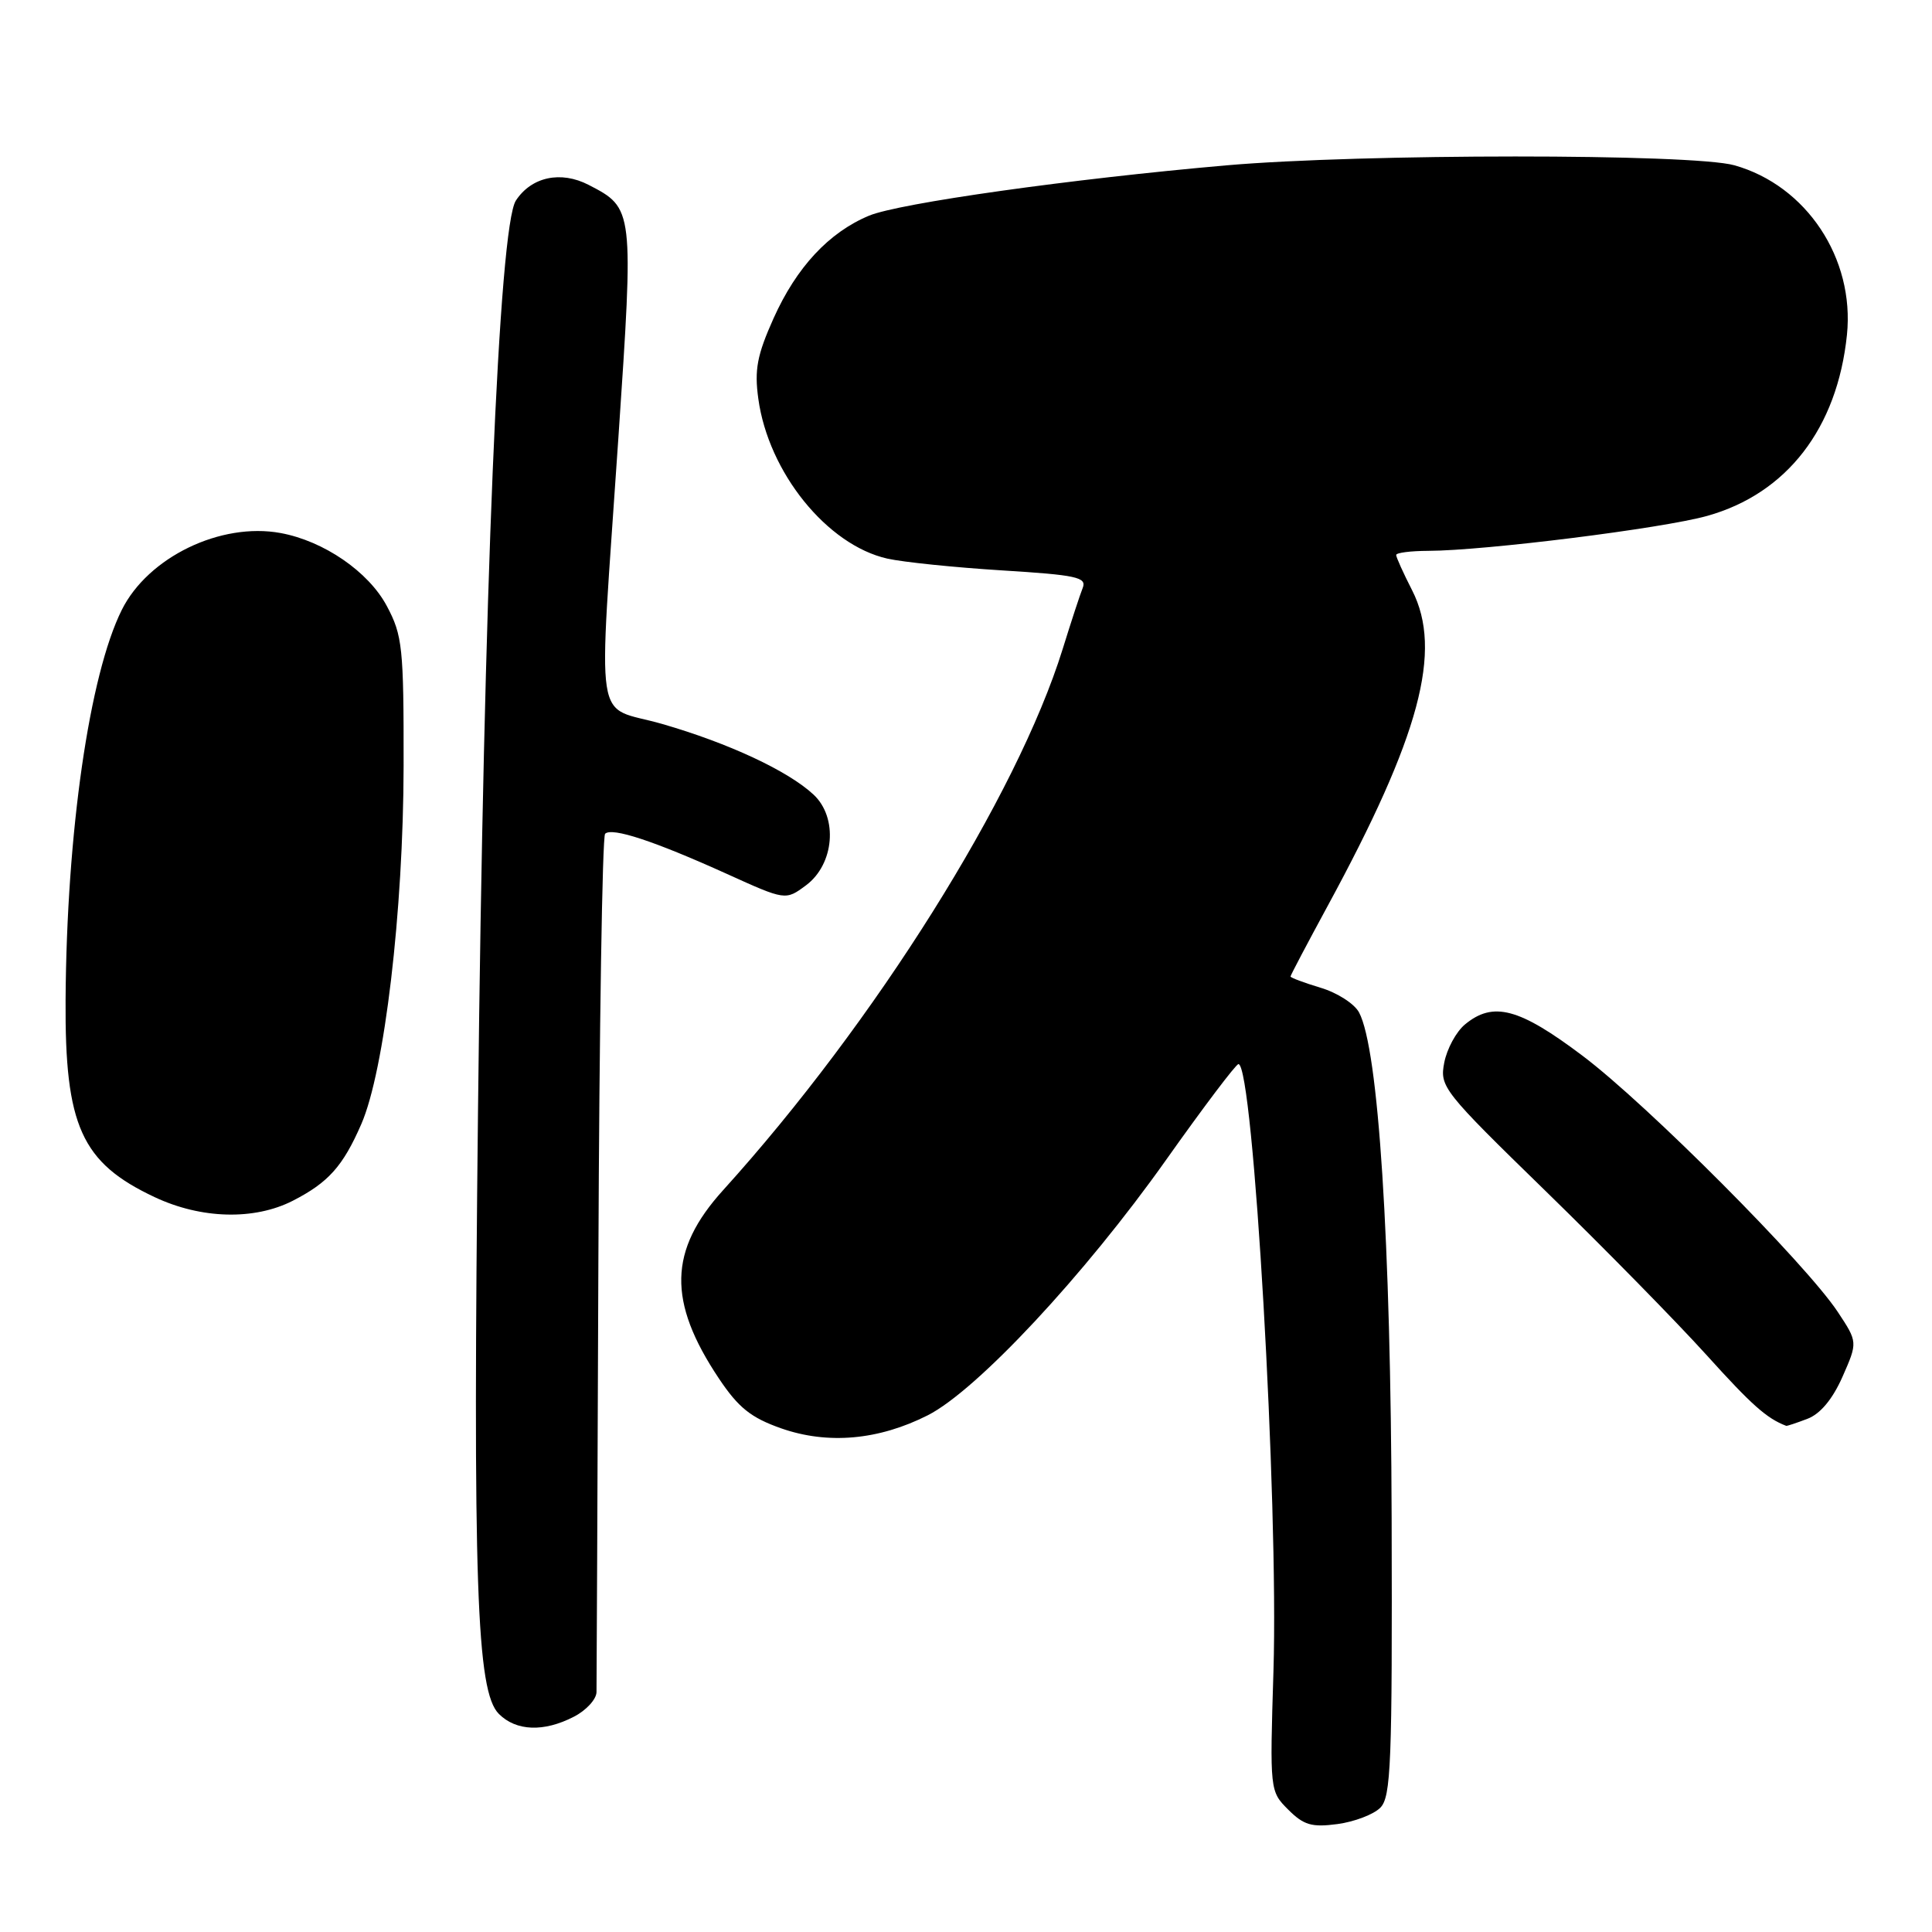 <?xml version="1.0" encoding="UTF-8" standalone="no"?>
<!DOCTYPE svg PUBLIC "-//W3C//DTD SVG 1.1//EN" "http://www.w3.org/Graphics/SVG/1.1/DTD/svg11.dtd" >
<svg xmlns="http://www.w3.org/2000/svg" xmlns:xlink="http://www.w3.org/1999/xlink" version="1.1" viewBox="0 0 256 256">
 <g >
 <path fill="currentColor"
d=" M 182.89 239.54 C 184.32 238.11 184.49 233.74 184.40 201.21 C 184.29 164.35 182.66 138.97 180.08 134.15 C 179.47 133.00 177.17 131.53 174.98 130.88 C 172.79 130.22 171.00 129.55 171.00 129.39 C 171.00 129.23 173.20 125.06 175.88 120.12 C 188.15 97.54 191.19 86.21 187.11 78.21 C 185.95 75.94 185.00 73.84 185.00 73.54 C 185.00 73.24 186.91 73.00 189.25 72.99 C 196.72 72.97 220.29 70.02 226.21 68.36 C 236.77 65.40 243.45 56.75 244.73 44.37 C 245.77 34.24 239.36 24.58 229.81 21.90 C 224.26 20.34 180.40 20.35 162.50 21.91 C 141.91 23.71 119.13 26.92 115.15 28.58 C 109.83 30.80 105.54 35.41 102.50 42.18 C 100.32 47.05 99.95 48.98 100.48 52.83 C 101.82 62.60 109.59 72.22 117.58 74.02 C 119.68 74.49 126.51 75.19 132.76 75.58 C 142.63 76.19 144.02 76.49 143.47 77.89 C 143.11 78.78 141.92 82.42 140.81 86.00 C 134.75 105.48 115.94 135.47 95.82 157.70 C 88.59 165.68 88.44 172.45 95.26 182.66 C 97.85 186.53 99.50 187.85 103.50 189.26 C 109.69 191.43 116.42 190.83 122.94 187.53 C 129.44 184.23 143.69 168.97 154.50 153.71 C 159.45 146.72 163.77 141.00 164.10 141.00 C 166.08 140.99 169.43 199.09 168.74 221.42 C 168.25 237.28 168.26 237.35 170.70 239.79 C 172.75 241.84 173.82 242.15 177.21 241.70 C 179.45 241.40 182.00 240.43 182.89 239.54 Z  M 76.05 227.47 C 77.67 226.64 79.02 225.17 79.04 224.22 C 79.06 223.28 79.17 197.45 79.29 166.83 C 79.41 136.22 79.81 110.86 80.18 110.48 C 81.08 109.59 86.66 111.43 96.30 115.79 C 104.09 119.32 104.09 119.32 106.80 117.31 C 110.55 114.52 111.07 108.34 107.80 105.29 C 104.43 102.15 96.57 98.48 87.75 95.93 C 78.56 93.28 79.26 97.81 81.94 58.00 C 83.99 27.64 83.98 27.59 78.00 24.50 C 74.31 22.59 70.42 23.43 68.36 26.57 C 66.11 30.00 64.09 78.54 63.34 147.00 C 62.65 209.99 63.13 224.13 66.10 227.10 C 68.40 229.40 72.07 229.53 76.05 227.47 Z  M 239.49 188.00 C 241.19 187.36 242.82 185.41 244.14 182.43 C 246.16 177.84 246.16 177.84 243.51 173.83 C 239.28 167.45 218.26 146.34 209.69 139.89 C 201.29 133.56 197.85 132.65 194.11 135.75 C 192.95 136.71 191.72 138.99 191.37 140.81 C 190.75 144.00 191.20 144.57 204.79 157.81 C 212.52 165.34 222.10 175.10 226.08 179.50 C 232.11 186.18 234.10 187.95 236.68 188.93 C 236.79 188.97 238.05 188.55 239.49 188.00 Z  M 38.79 159.11 C 43.50 156.70 45.44 154.54 47.87 148.96 C 50.95 141.90 53.45 120.76 53.48 101.50 C 53.50 85.76 53.33 84.19 51.25 80.29 C 48.83 75.75 42.90 71.68 37.18 70.63 C 29.24 69.17 19.62 73.83 16.14 80.81 C 11.84 89.43 8.83 110.28 8.69 132.50 C 8.58 149.19 10.79 154.07 20.50 158.63 C 26.67 161.53 33.69 161.71 38.79 159.11 Z "/>
</g>
</svg>